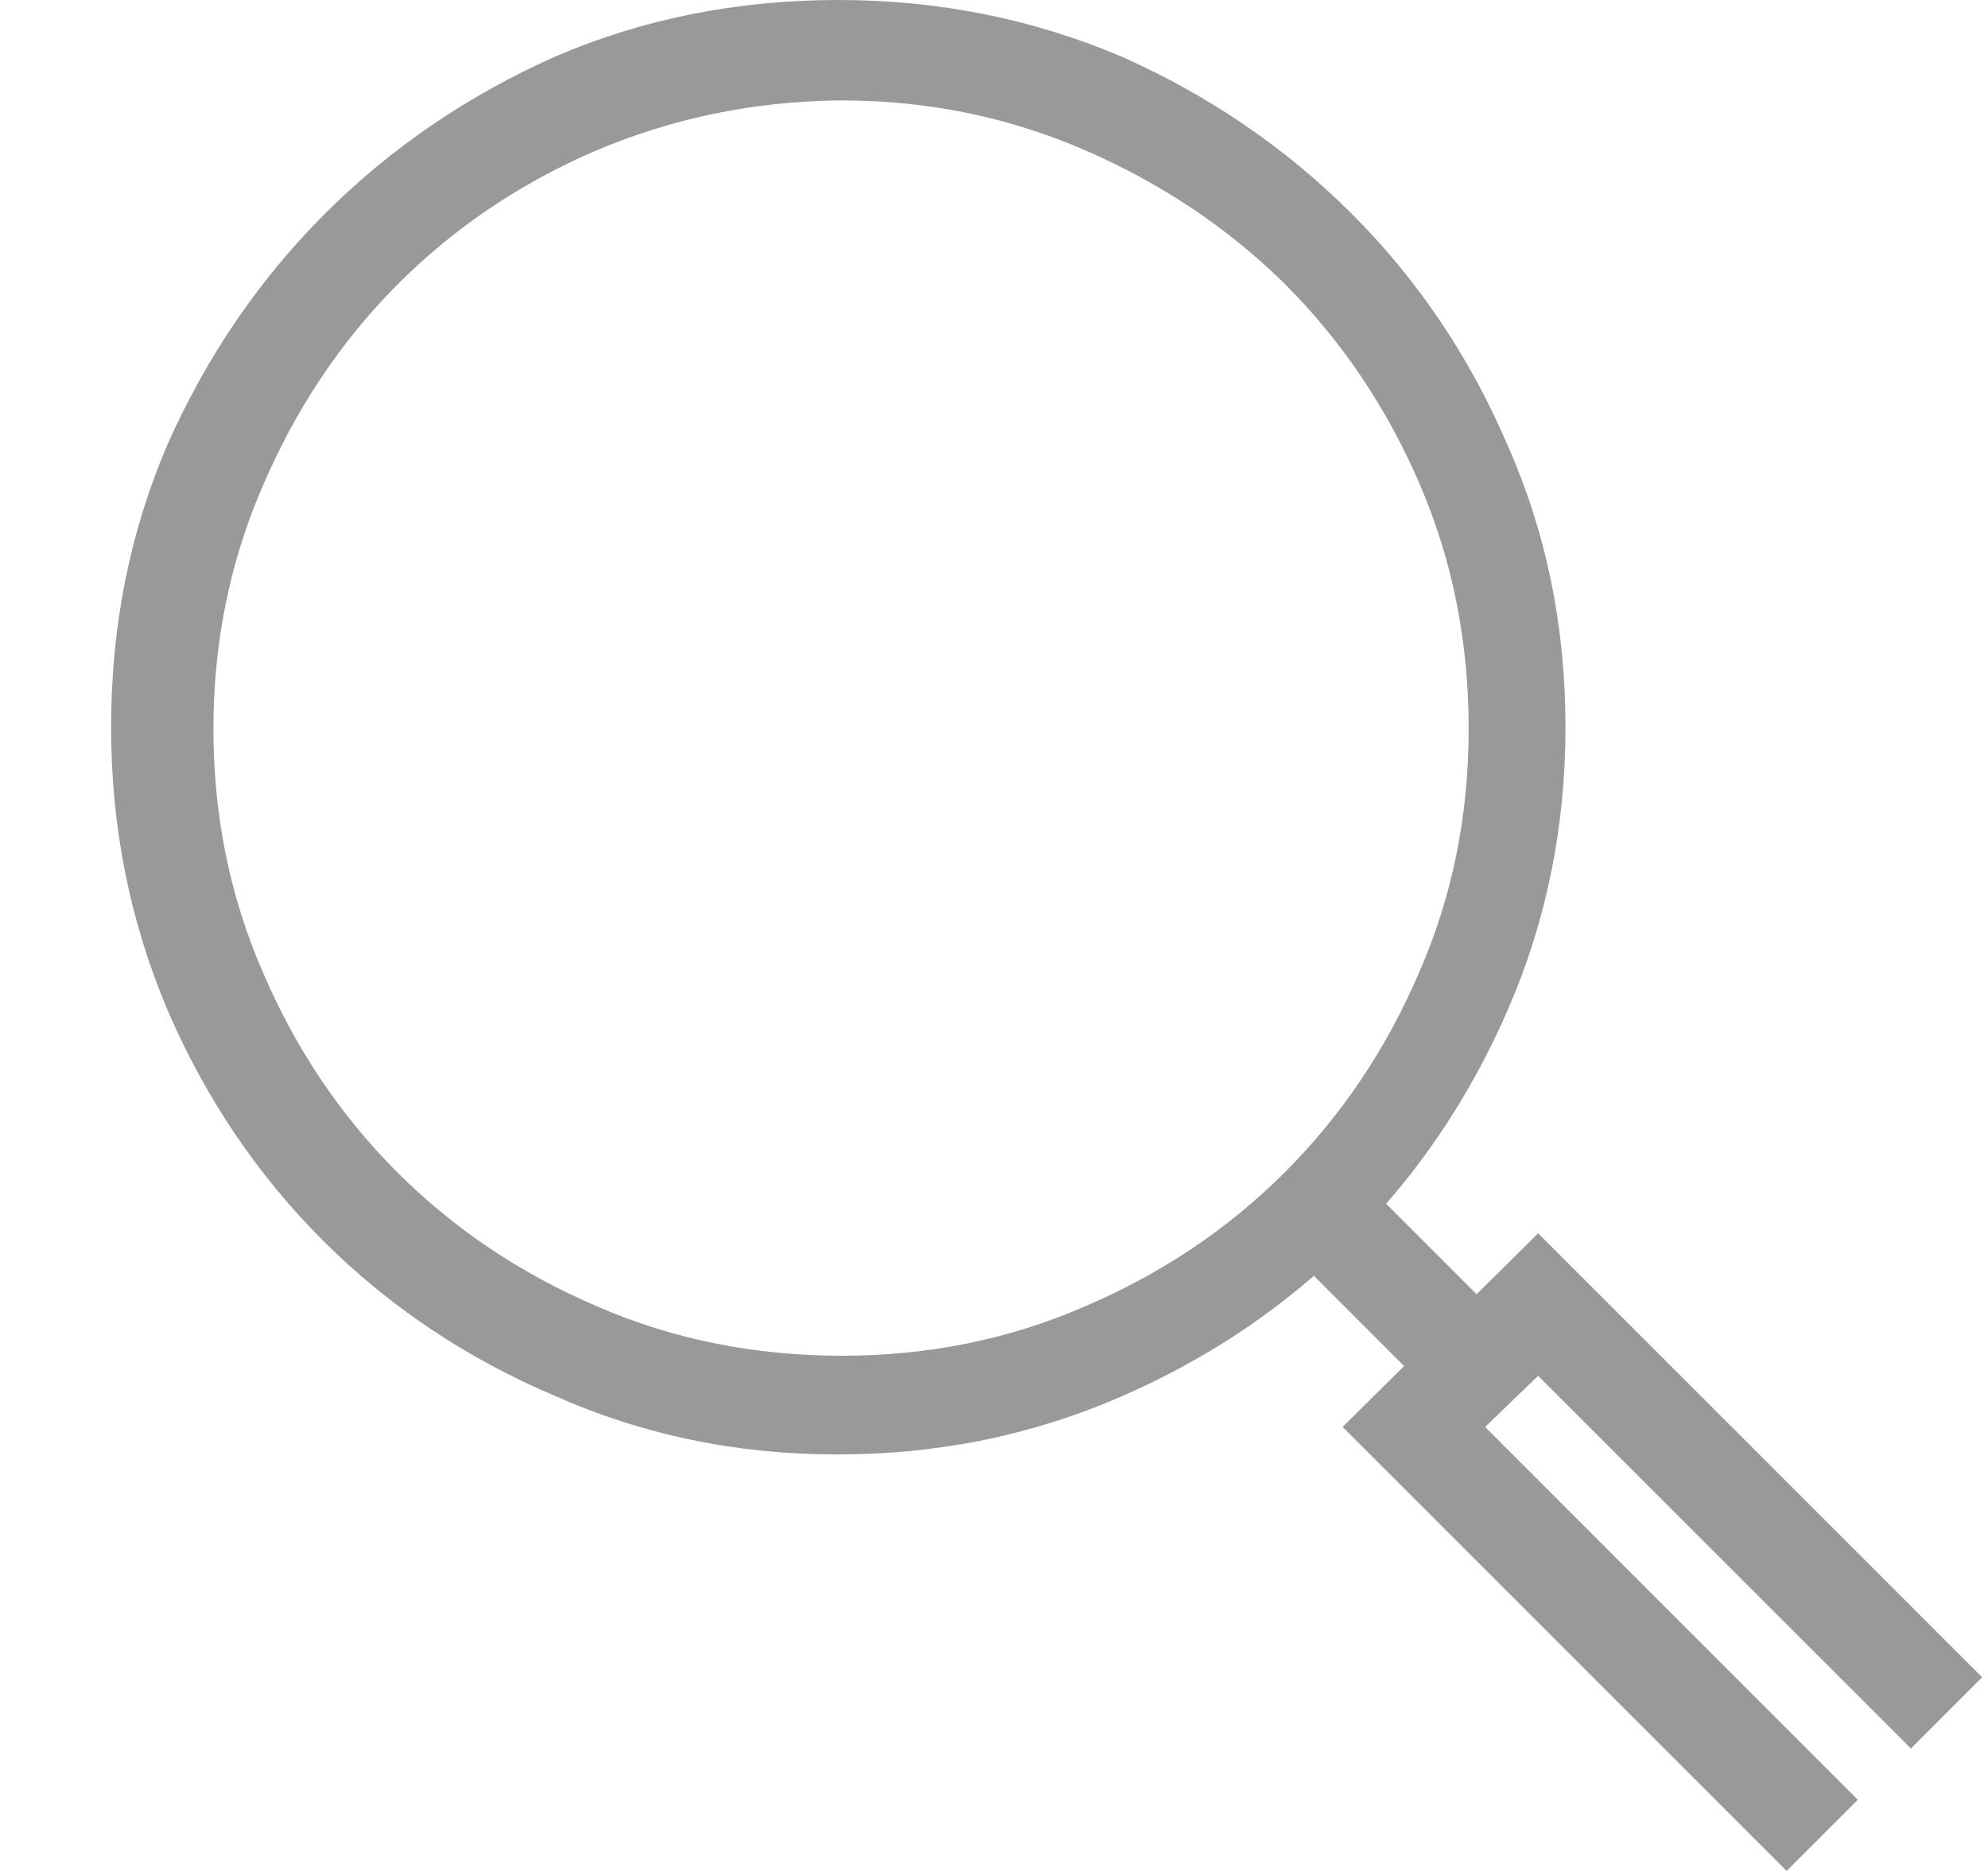 <svg width="17" height="16" viewBox="0 0 17 16" fill="none" xmlns="http://www.w3.org/2000/svg">
<path d="M7.153 12.438C6.299 12.438 5.497 12.271 4.747 11.938C3.986 11.615 3.325 11.172 2.762 10.609C2.2 10.047 1.757 9.391 1.434 8.641C1.111 7.88 0.95 7.073 0.95 6.219C0.95 5.354 1.111 4.547 1.434 3.797C1.768 3.047 2.216 2.391 2.778 1.828C3.341 1.266 3.997 0.818 4.747 0.484C5.497 0.161 6.304 0 7.169 0C8.023 0 8.83 0.161 9.591 0.484C10.341 0.818 10.997 1.266 11.559 1.828C12.122 2.391 12.565 3.047 12.887 3.797C13.221 4.547 13.387 5.354 13.387 6.219C13.387 7.073 13.223 7.878 12.895 8.633C12.567 9.388 12.122 10.047 11.559 10.609C10.997 11.172 10.338 11.617 9.583 11.945C8.828 12.273 8.023 12.438 7.169 12.438C7.169 12.438 7.163 12.438 7.153 12.438ZM7.153 0.859C6.424 0.87 5.731 1.016 5.075 1.297C4.429 1.578 3.867 1.961 3.387 2.445C2.908 2.93 2.528 3.5 2.247 4.156C1.966 4.802 1.825 5.495 1.825 6.234C1.825 6.974 1.966 7.667 2.247 8.312C2.528 8.969 2.911 9.539 3.395 10.023C3.88 10.508 4.45 10.891 5.106 11.172C5.752 11.453 6.45 11.594 7.2 11.594C7.94 11.594 8.632 11.453 9.278 11.172C9.934 10.891 10.505 10.508 10.989 10.023C11.473 9.539 11.856 8.969 12.137 8.312C12.419 7.667 12.559 6.974 12.559 6.234C12.559 5.484 12.419 4.784 12.137 4.133C11.856 3.482 11.471 2.911 10.981 2.422C10.492 1.943 9.921 1.562 9.27 1.281C8.619 1 7.929 0.859 7.2 0.859C7.19 0.859 7.182 0.859 7.177 0.859C7.171 0.859 7.163 0.859 7.153 0.859ZM15.278 16L11.481 12.203L13.153 10.547L16.95 14.344L16.341 14.953L13.153 11.766L12.7 12.203L15.887 15.391L15.278 16ZM10.95 10.625L11.559 10L12.934 11.375L12.309 11.984L10.95 10.625Z" fill="#999999"/>
</svg>
